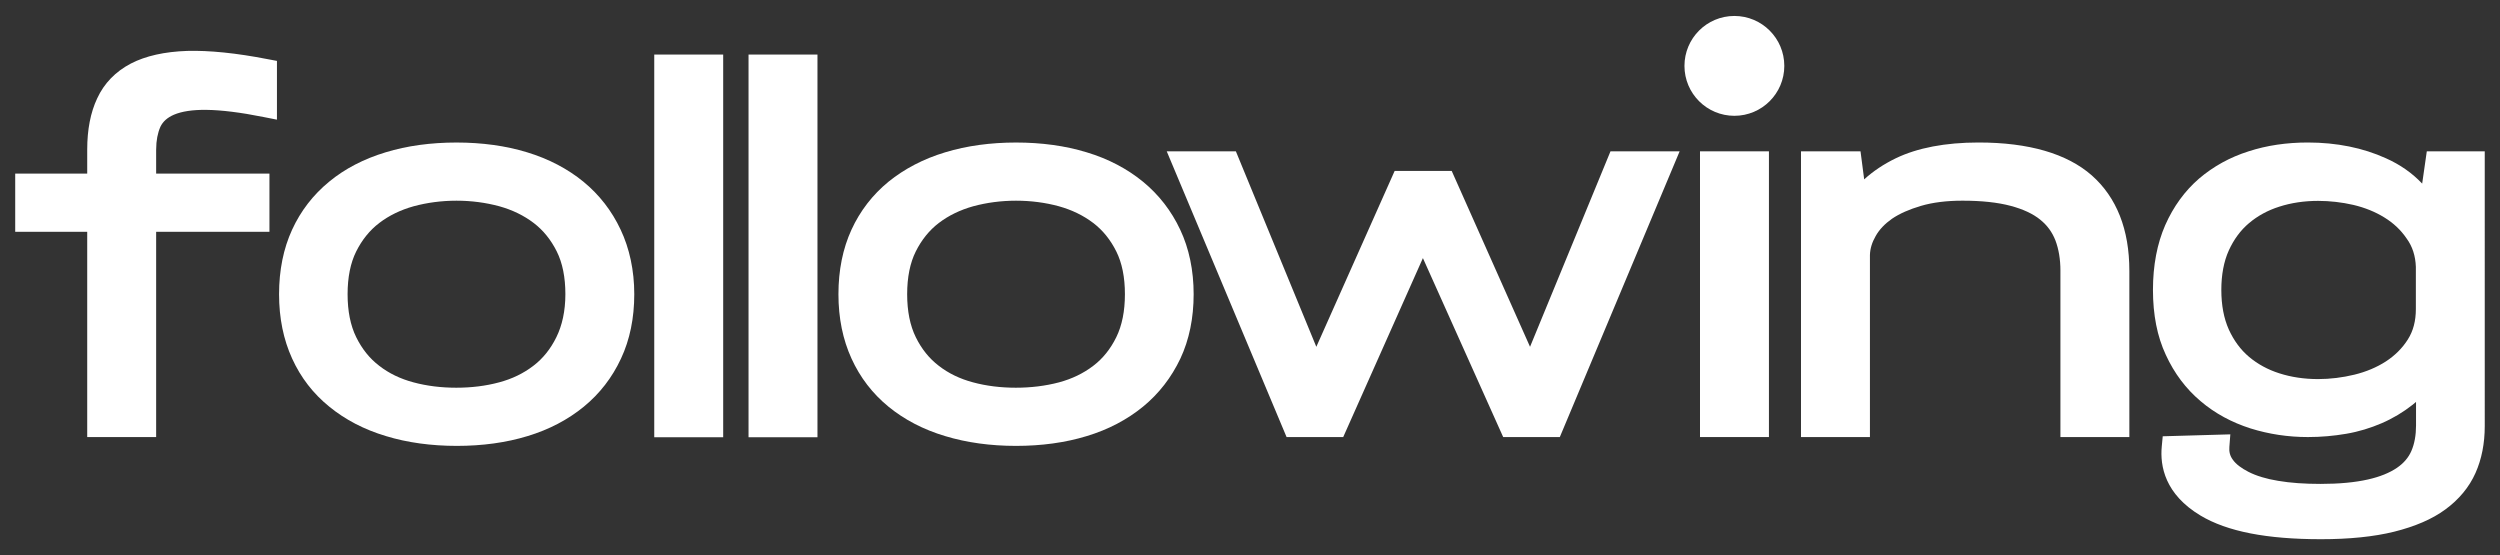 <?xml version="1.0" encoding="UTF-8"?>
<svg id="Layer_1" xmlns="http://www.w3.org/2000/svg" version="1.1" viewBox="0 0 1504 334">
  <rect x="0" y="0" width="1504" height="334" fill="#333333" stroke="none"/>
  <!-- Generator: Adobe Illustrator 29.6.1, SVG Export Plug-In . SVG Version: 2.1.1 Build 9)  -->
  <defs>
    <style>
      .st0 {
        fill: #fff;
      }
    </style>
  </defs>
  <path class="st0" d="M93.94,89.89v14.56h68.16v35h-68.16v123.49h-41.47v-123.49H9.15v-35h43.32v-14.56c0-11.78,1.96-22.18,6.01-30.73,4.16-9.01,10.97-16.06,20.22-20.91,8.89-4.62,20.33-7.16,33.96-7.62,13.17-.35,29.46,1.27,48.4,4.97l5.55,1.04v35.35l-8.2-1.62c-13.75-2.77-25.3-4.16-34.2-4.27-8.32-.12-14.9.92-19.52,2.89-4.04,1.73-6.7,4.16-8.2,7.28-1.62,3.7-2.54,8.2-2.54,13.63h-.01Z"/>
  <path class="st0" d="M373.38,138.18c-5.31-11.32-12.82-21.02-22.41-28.88-9.47-7.74-20.91-13.75-33.85-17.67-12.82-3.93-27.14-5.89-42.51-5.89s-29.81,1.96-42.63,5.89c-13.05,3.93-24.61,9.93-33.96,17.67-9.59,7.86-17.1,17.56-22.29,28.88-5.2,11.32-7.85,24.37-7.85,38.81s2.65,27.27,7.85,38.7c5.2,11.44,12.7,21.14,22.41,28.99,9.47,7.74,20.91,13.75,34.08,17.68,12.82,3.93,27.26,5.89,42.62,5.89s29.69-1.96,42.51-5.89c13.05-3.93,24.37-9.93,33.85-17.68,9.59-7.85,17.1-17.56,22.41-28.99,5.31-11.32,7.97-24.38,7.97-38.7s-2.89-27.61-8.2-38.81ZM274.5,233.25c-9.01,0-17.68-1.04-25.76-3.23-7.85-2.08-14.78-5.43-20.56-9.93-5.78-4.39-10.4-10.17-13.87-17.21-3.47-7.05-5.2-15.71-5.2-25.88s1.73-18.83,5.2-25.76,8.09-12.71,13.87-17.1c5.89-4.5,12.82-7.85,20.68-10.05,8.09-2.19,16.75-3.35,25.76-3.35s17.56,1.15,25.76,3.35c7.85,2.19,14.78,5.55,20.68,10.05,5.78,4.39,10.4,10.17,13.87,17.1,3.47,6.93,5.2,15.6,5.2,25.76s-1.96,18.83-5.43,25.88-8.09,12.83-13.86,17.21c-5.89,4.51-12.71,7.85-20.56,9.93-8.09,2.19-16.75,3.23-25.76,3.23h-.02Z"/>
  <path class="st0" d="M435.07,32.82h-41.47v230.23h41.47V32.82Z"/>
  <path class="st0" d="M491.79,32.82h-41.47v230.23h41.47V32.82Z"/>
  <path class="st0" d="M710.01,138.18c-5.31-11.32-12.82-21.02-22.41-28.88-9.47-7.74-20.79-13.75-33.85-17.67-12.82-3.93-27.15-5.89-42.51-5.89s-29.69,1.96-42.62,5.89c-13.05,3.93-24.49,9.93-34.08,17.67-9.59,7.86-17.1,17.56-22.29,28.88-5.2,11.32-7.85,24.37-7.85,38.81s2.65,27.27,7.85,38.7c5.2,11.44,12.7,21.14,22.29,28.99,9.47,7.74,20.91,13.75,34.08,17.68,12.94,3.93,27.26,5.89,42.62,5.89s29.69-1.96,42.51-5.89c13.05-3.93,24.37-9.93,33.85-17.68,9.59-7.85,17.1-17.56,22.53-28.99,5.31-11.32,7.97-24.38,7.97-38.7s-2.77-27.61-8.09-38.81ZM611.13,233.25c-9.01,0-17.68-1.04-25.76-3.23-7.85-2.08-14.78-5.43-20.56-9.93-5.77-4.39-10.4-10.17-13.86-17.21-3.47-7.05-5.2-15.71-5.2-25.88s1.73-18.83,5.2-25.76c3.47-6.93,8.09-12.71,13.86-17.1,5.9-4.5,12.83-7.85,20.68-10.05,8.09-2.19,16.75-3.35,25.76-3.35s17.68,1.15,25.76,3.35c7.85,2.19,14.78,5.55,20.68,10.05,5.78,4.39,10.4,10.17,13.86,17.1,3.47,6.93,5.2,15.6,5.2,25.76s-1.74,18.83-5.2,25.88c-3.47,7.05-8.08,12.83-13.86,17.21-5.89,4.51-12.82,7.85-20.56,9.93-8.32,2.19-16.98,3.23-25.99,3.23h-.01Z"/>
  <path class="st0" d="M1010.47,91.04l-72.08,171.89h-34.08l-48.29-107.66-47.94,107.66h-34.08l-72.09-171.89h41.59l48.4,117.6,47.13-105.82h34.31l47.13,105.82,48.4-117.6h41.6Z"/>
  <path class="st0" d="M1064.19,91.04h-41.47v171.89h41.47V91.04Z"/>
  <path class="st0" d="M1281.02,162.9v100.04h-41.47v-100.15c0-6.82-1.04-12.94-3-18.14-1.96-4.97-4.85-9.01-9.13-12.48-4.39-3.58-10.4-6.35-17.79-8.32-7.74-2.08-17.56-3.12-29-3.12-9.47,0-17.91,1.04-24.95,3.12-7.05,2.08-12.82,4.62-17.44,7.74-4.27,3-7.63,6.47-9.82,10.39-2.2,3.82-3.35,7.51-3.47,11.44v109.52h-41.47V91.04h35.81l2.2,16.87c5.31-4.85,11.66-9.13,19.06-12.71,12.94-6.24,29.8-9.47,49.79-9.47,30.26,0,53.14,6.7,68.04,19.75,15.02,13.28,22.64,32.58,22.64,57.41h0Z"/>
  <path class="st0" d="M1459.96,91.04l-2.78,19.41c-6.01-6.35-13.28-11.44-21.83-15.25-13.74-6.24-29.57-9.47-47.02-9.47-12.59,0-24.6,1.73-35.58,5.31-11.32,3.58-21.26,9.13-29.8,16.4-8.55,7.39-15.37,16.75-20.34,27.96-4.85,11.09-7.39,24.14-7.39,39.04s2.54,27.96,7.74,39.05c5.08,11.09,12.13,20.45,20.91,27.84,8.66,7.39,18.83,12.82,30.03,16.4,11.09,3.47,22.64,5.2,34.54,5.2,7.85,0,15.6-.69,22.99-1.96,7.51-1.27,14.67-3.47,21.37-6.36s13.05-6.7,18.6-11.09c.69-.58,1.38-1.16,2.08-1.74v14.21c0,5.77-.92,10.97-2.78,15.25-1.73,4.04-4.62,7.39-8.66,10.17-4.39,3-10.28,5.43-17.56,7.05-7.63,1.73-17.21,2.65-28.42,2.65-9.59,0-18.14-.58-25.53-1.85-7.16-1.16-13.17-3-17.91-5.43-4.27-2.2-7.51-4.62-9.36-7.28-1.74-2.31-2.31-4.85-2.08-7.62l.58-7.63-40.67,1.16-.57,6.01c-1.16,12.01,1.96,28.88,23.33,41.7,16.06,9.59,39.74,14.21,72.43,14.21,16.98,0,31.88-1.5,44.01-4.51,12.48-3.12,22.87-7.51,30.84-13.4,8.2-6,14.33-13.4,18.14-21.95,3.7-8.32,5.55-17.79,5.55-28.18V91.04h-34.89.03ZM1453.38,160.59v25.3c0,7.28-1.62,13.29-4.85,18.37-3.35,5.31-7.86,9.7-13.17,13.17-5.55,3.58-11.9,6.24-18.95,7.97-7.16,1.74-14.56,2.66-21.83,2.66-8.32,0-16.17-1.16-23.33-3.47-6.93-2.2-13.05-5.55-18.26-9.93-5.08-4.28-9.12-9.82-12.13-16.4-3-6.7-4.51-14.67-4.51-23.8s1.5-17.21,4.51-23.8c3-6.59,7.05-12.13,12.13-16.4,5.2-4.39,11.32-7.74,18.26-9.93,7.16-2.31,15.02-3.47,23.33-3.47,7.05,0,14.21.81,21.25,2.43,6.82,1.62,13.17,4.16,18.72,7.62,5.43,3.35,9.82,7.51,13.28,12.59,3.47,4.74,5.31,10.4,5.55,17.1h0Z"/>
  <path class="st0" d="M1043.4,69.67c16.59,0,30.04-13.45,30.04-30.03s-13.45-30.04-30.04-30.04-30.03,13.45-30.03,30.04,13.44,30.03,30.03,30.03Z"/>
</svg>